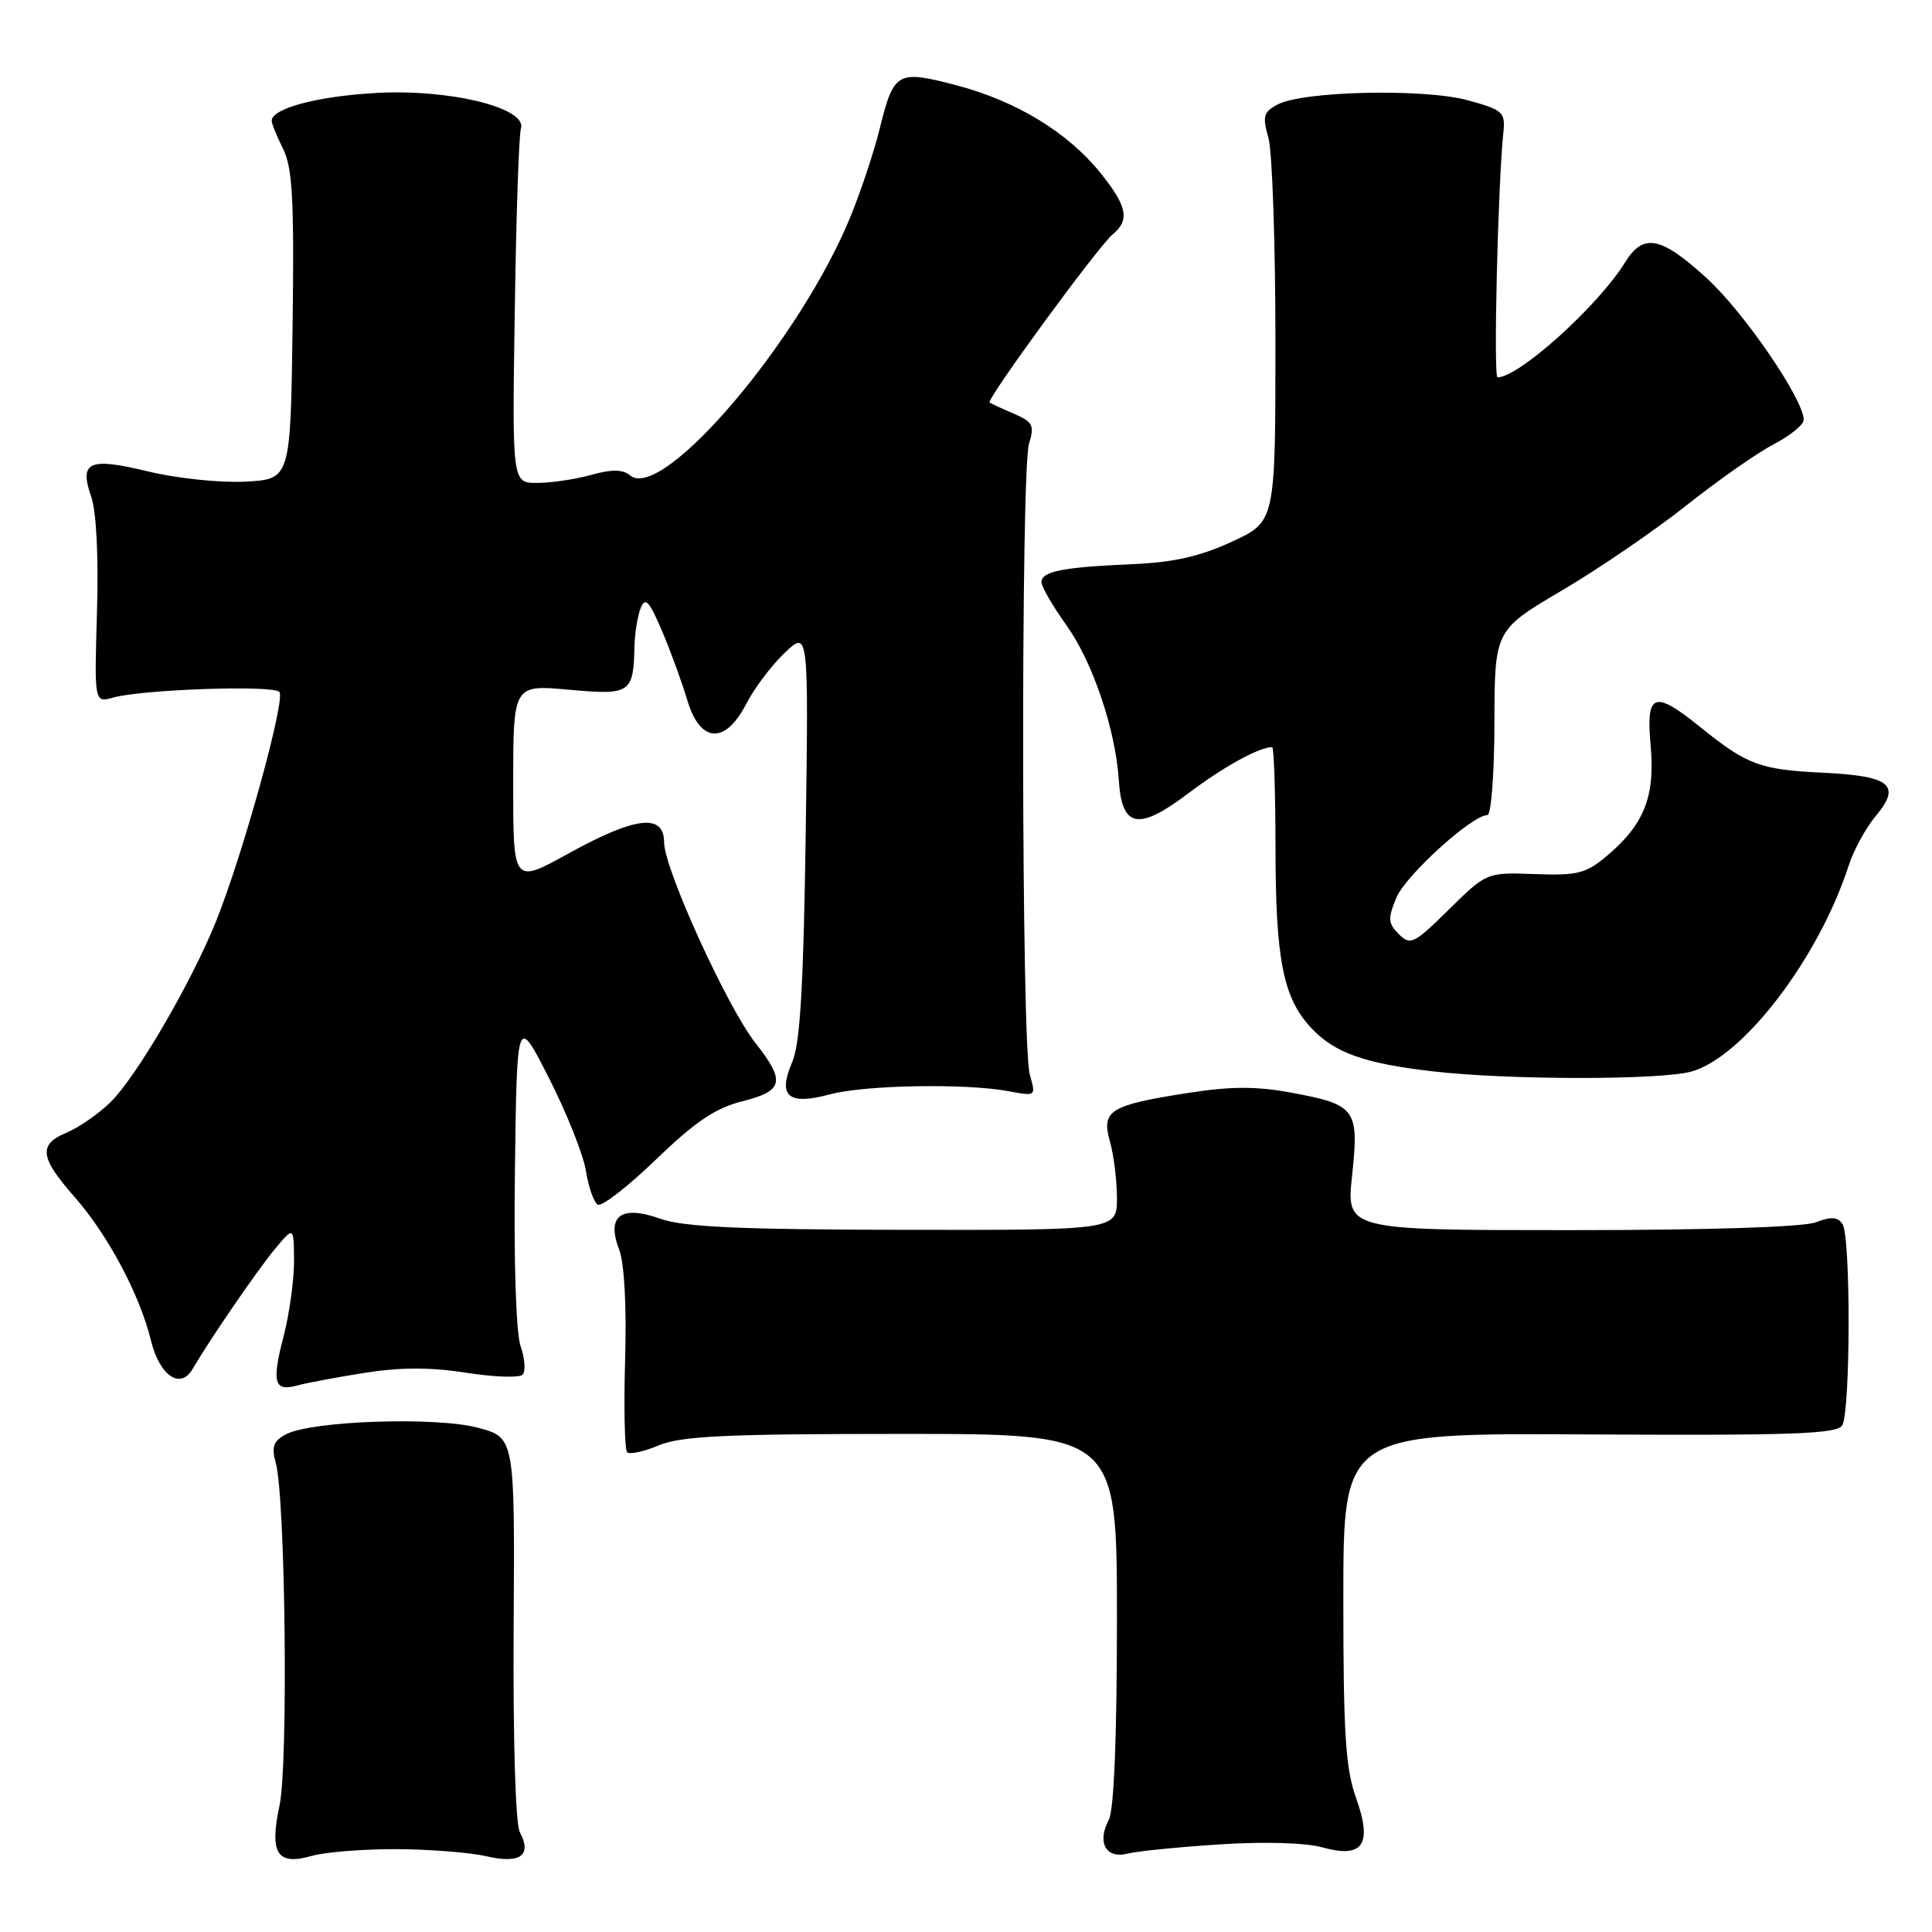 <?xml version="1.0" encoding="UTF-8" standalone="no"?>
<!DOCTYPE svg PUBLIC "-//W3C//DTD SVG 1.1//EN" "http://www.w3.org/Graphics/SVG/1.1/DTD/svg11.dtd" >
<svg xmlns="http://www.w3.org/2000/svg" xmlns:xlink="http://www.w3.org/1999/xlink" version="1.1" viewBox="0 0 256 256">
 <g >
 <path fill="currentColor"
d=" M 52.49 245.02 C 56.90 245.04 62.29 245.46 64.47 245.97 C 68.93 247.00 70.53 245.85 68.88 242.78 C 68.31 241.72 67.97 230.54 68.06 215.73 C 68.22 190.50 68.22 190.50 63.36 189.19 C 57.81 187.69 41.25 188.26 37.88 190.06 C 36.22 190.95 35.95 191.71 36.54 193.84 C 37.82 198.40 38.21 233.79 37.04 239.23 C 35.68 245.60 36.71 247.23 41.30 245.92 C 43.05 245.41 48.09 245.01 52.49 245.02 Z  M 161.62 244.39 C 167.47 244.01 173.01 244.17 175.20 244.78 C 180.63 246.29 181.90 244.42 179.67 238.19 C 178.29 234.34 177.99 229.60 178.00 211.69 C 178.00 189.88 178.00 189.88 210.61 190.07 C 237.38 190.22 243.38 190.01 244.10 188.88 C 245.20 187.13 245.25 163.94 244.15 162.21 C 243.54 161.24 242.66 161.18 240.60 161.96 C 238.93 162.60 226.27 163.00 208.13 163.00 C 178.38 163.00 178.38 163.00 179.16 155.75 C 180.10 146.97 179.66 146.37 171.18 144.80 C 166.48 143.92 163.16 143.93 157.43 144.82 C 147.06 146.43 145.90 147.15 147.07 151.24 C 147.58 153.03 148.00 156.40 148.00 158.74 C 148.00 163.00 148.00 163.00 119.75 162.96 C 97.94 162.92 90.59 162.59 87.50 161.49 C 82.28 159.63 80.32 161.10 82.04 165.58 C 82.73 167.35 83.04 173.09 82.83 180.17 C 82.65 186.58 82.77 192.10 83.10 192.43 C 83.42 192.76 85.32 192.35 87.31 191.51 C 90.26 190.28 96.26 190.00 119.47 190.00 C 148.00 190.00 148.00 190.00 148.00 214.57 C 148.00 230.20 147.61 239.86 146.92 241.14 C 145.33 244.13 146.54 246.33 149.38 245.62 C 150.68 245.29 156.19 244.74 161.62 244.39 Z  M 48.25 181.92 C 53.01 181.16 57.00 181.15 61.73 181.89 C 65.43 182.47 68.81 182.59 69.24 182.16 C 69.67 181.73 69.56 180.04 68.99 178.41 C 68.37 176.63 68.07 167.24 68.23 154.97 C 68.50 134.50 68.50 134.50 72.76 142.89 C 75.10 147.50 77.30 153.02 77.64 155.16 C 77.98 157.30 78.68 159.30 79.20 159.62 C 79.71 159.94 83.18 157.25 86.91 153.65 C 92.11 148.64 94.78 146.83 98.35 145.93 C 103.83 144.55 104.12 143.30 100.09 138.19 C 96.36 133.46 88.00 115.10 88.00 111.64 C 88.00 107.75 84.25 108.17 75.37 113.07 C 68.00 117.14 68.00 117.14 68.00 103.93 C 68.00 90.72 68.00 90.72 75.38 91.39 C 83.54 92.13 83.93 91.87 84.07 85.67 C 84.11 83.93 84.48 81.65 84.88 80.60 C 85.50 79.05 86.00 79.58 87.72 83.60 C 88.86 86.30 90.37 90.41 91.06 92.75 C 92.76 98.48 96.09 98.70 98.89 93.25 C 99.95 91.19 102.24 88.15 103.98 86.50 C 107.14 83.50 107.14 83.50 106.76 110.50 C 106.47 130.74 106.02 138.31 104.97 140.74 C 103.01 145.27 104.44 146.50 109.96 145.01 C 114.60 143.76 127.96 143.53 133.65 144.59 C 137.28 145.27 137.28 145.27 136.45 142.39 C 135.34 138.58 135.25 62.29 136.35 58.78 C 137.10 56.37 136.87 55.91 134.35 54.82 C 132.78 54.15 131.33 53.48 131.13 53.34 C 130.62 53.00 145.50 32.66 147.44 31.05 C 149.73 29.15 149.37 27.35 145.83 22.93 C 141.48 17.53 134.68 13.39 126.73 11.30 C 118.87 9.24 118.44 9.48 116.55 17.11 C 115.82 20.07 114.11 25.23 112.75 28.57 C 106.08 45.00 87.77 66.54 83.50 63.00 C 82.51 62.18 81.09 62.16 78.32 62.93 C 76.22 63.51 73.01 63.99 71.18 63.99 C 67.86 64.00 67.86 64.00 68.21 41.25 C 68.39 28.74 68.76 17.85 69.02 17.05 C 69.92 14.33 59.73 11.79 50.00 12.31 C 42.15 12.73 36.00 14.35 36.00 16.01 C 36.00 16.38 36.68 18.06 37.52 19.74 C 38.76 22.23 38.99 26.53 38.77 43.15 C 38.50 63.50 38.50 63.50 32.50 63.82 C 29.19 63.99 23.43 63.39 19.64 62.47 C 11.77 60.57 10.46 61.15 12.09 65.83 C 12.77 67.76 13.07 73.83 12.85 81.09 C 12.50 93.14 12.50 93.14 15.00 92.43 C 18.86 91.35 36.16 90.75 37.02 91.68 C 37.89 92.61 32.17 113.29 28.61 122.12 C 25.32 130.27 18.05 142.71 14.64 146.05 C 13.06 147.59 10.47 149.39 8.89 150.05 C 5.05 151.64 5.24 153.34 9.88 158.60 C 14.30 163.63 18.53 171.57 20.01 177.65 C 21.14 182.27 23.89 184.17 25.50 181.43 C 27.89 177.35 34.13 168.26 36.43 165.50 C 38.93 162.50 38.93 162.50 38.96 167.03 C 38.98 169.52 38.36 174.02 37.59 177.02 C 35.98 183.20 36.32 184.42 39.36 183.59 C 40.54 183.26 44.54 182.51 48.25 181.92 Z  M 224.11 141.99 C 230.97 140.08 240.97 126.99 244.95 114.72 C 245.62 112.65 247.23 109.70 248.51 108.17 C 251.99 104.03 250.53 102.82 241.58 102.39 C 233.20 101.99 231.53 101.37 225.33 96.37 C 219.15 91.38 218.08 91.77 218.72 98.81 C 219.33 105.55 217.85 109.26 212.92 113.41 C 210.14 115.75 209.02 116.03 203.38 115.82 C 196.99 115.59 196.99 115.59 191.99 120.51 C 187.35 125.08 186.88 125.31 185.35 123.78 C 183.92 122.35 183.88 121.71 185.02 118.96 C 186.24 116.00 195.06 108.00 197.09 108.00 C 197.59 108.00 198.01 102.49 198.02 95.75 C 198.05 83.50 198.05 83.50 206.98 78.23 C 211.89 75.34 219.31 70.26 223.47 66.96 C 227.63 63.66 232.82 60.02 235.01 58.88 C 237.21 57.73 239.00 56.27 239.00 55.63 C 239.00 52.93 231.11 41.40 226.17 36.88 C 220.08 31.31 217.76 30.85 215.34 34.75 C 211.77 40.53 201.27 50.00 198.43 50.00 C 197.87 50.00 198.48 24.53 199.20 17.58 C 199.48 14.85 199.17 14.57 194.50 13.29 C 188.72 11.70 172.63 12.06 169.28 13.85 C 167.42 14.84 167.26 15.42 168.07 18.24 C 168.58 20.03 169.00 32.20 169.00 45.30 C 169.00 69.11 169.00 69.11 163.25 71.77 C 159.02 73.73 155.52 74.52 150.00 74.76 C 140.81 75.15 138.00 75.71 138.00 77.14 C 138.00 77.74 139.50 80.32 141.32 82.87 C 144.78 87.69 147.82 96.70 148.25 103.40 C 148.65 109.70 150.83 110.12 157.39 105.17 C 162.10 101.61 166.83 99.00 168.57 99.00 C 168.80 99.00 169.00 104.96 169.01 112.25 C 169.01 127.15 170.03 132.27 173.76 136.23 C 176.84 139.50 180.78 140.91 189.77 141.95 C 199.75 143.12 219.98 143.13 224.11 141.99 Z "/>
</g>
</svg>